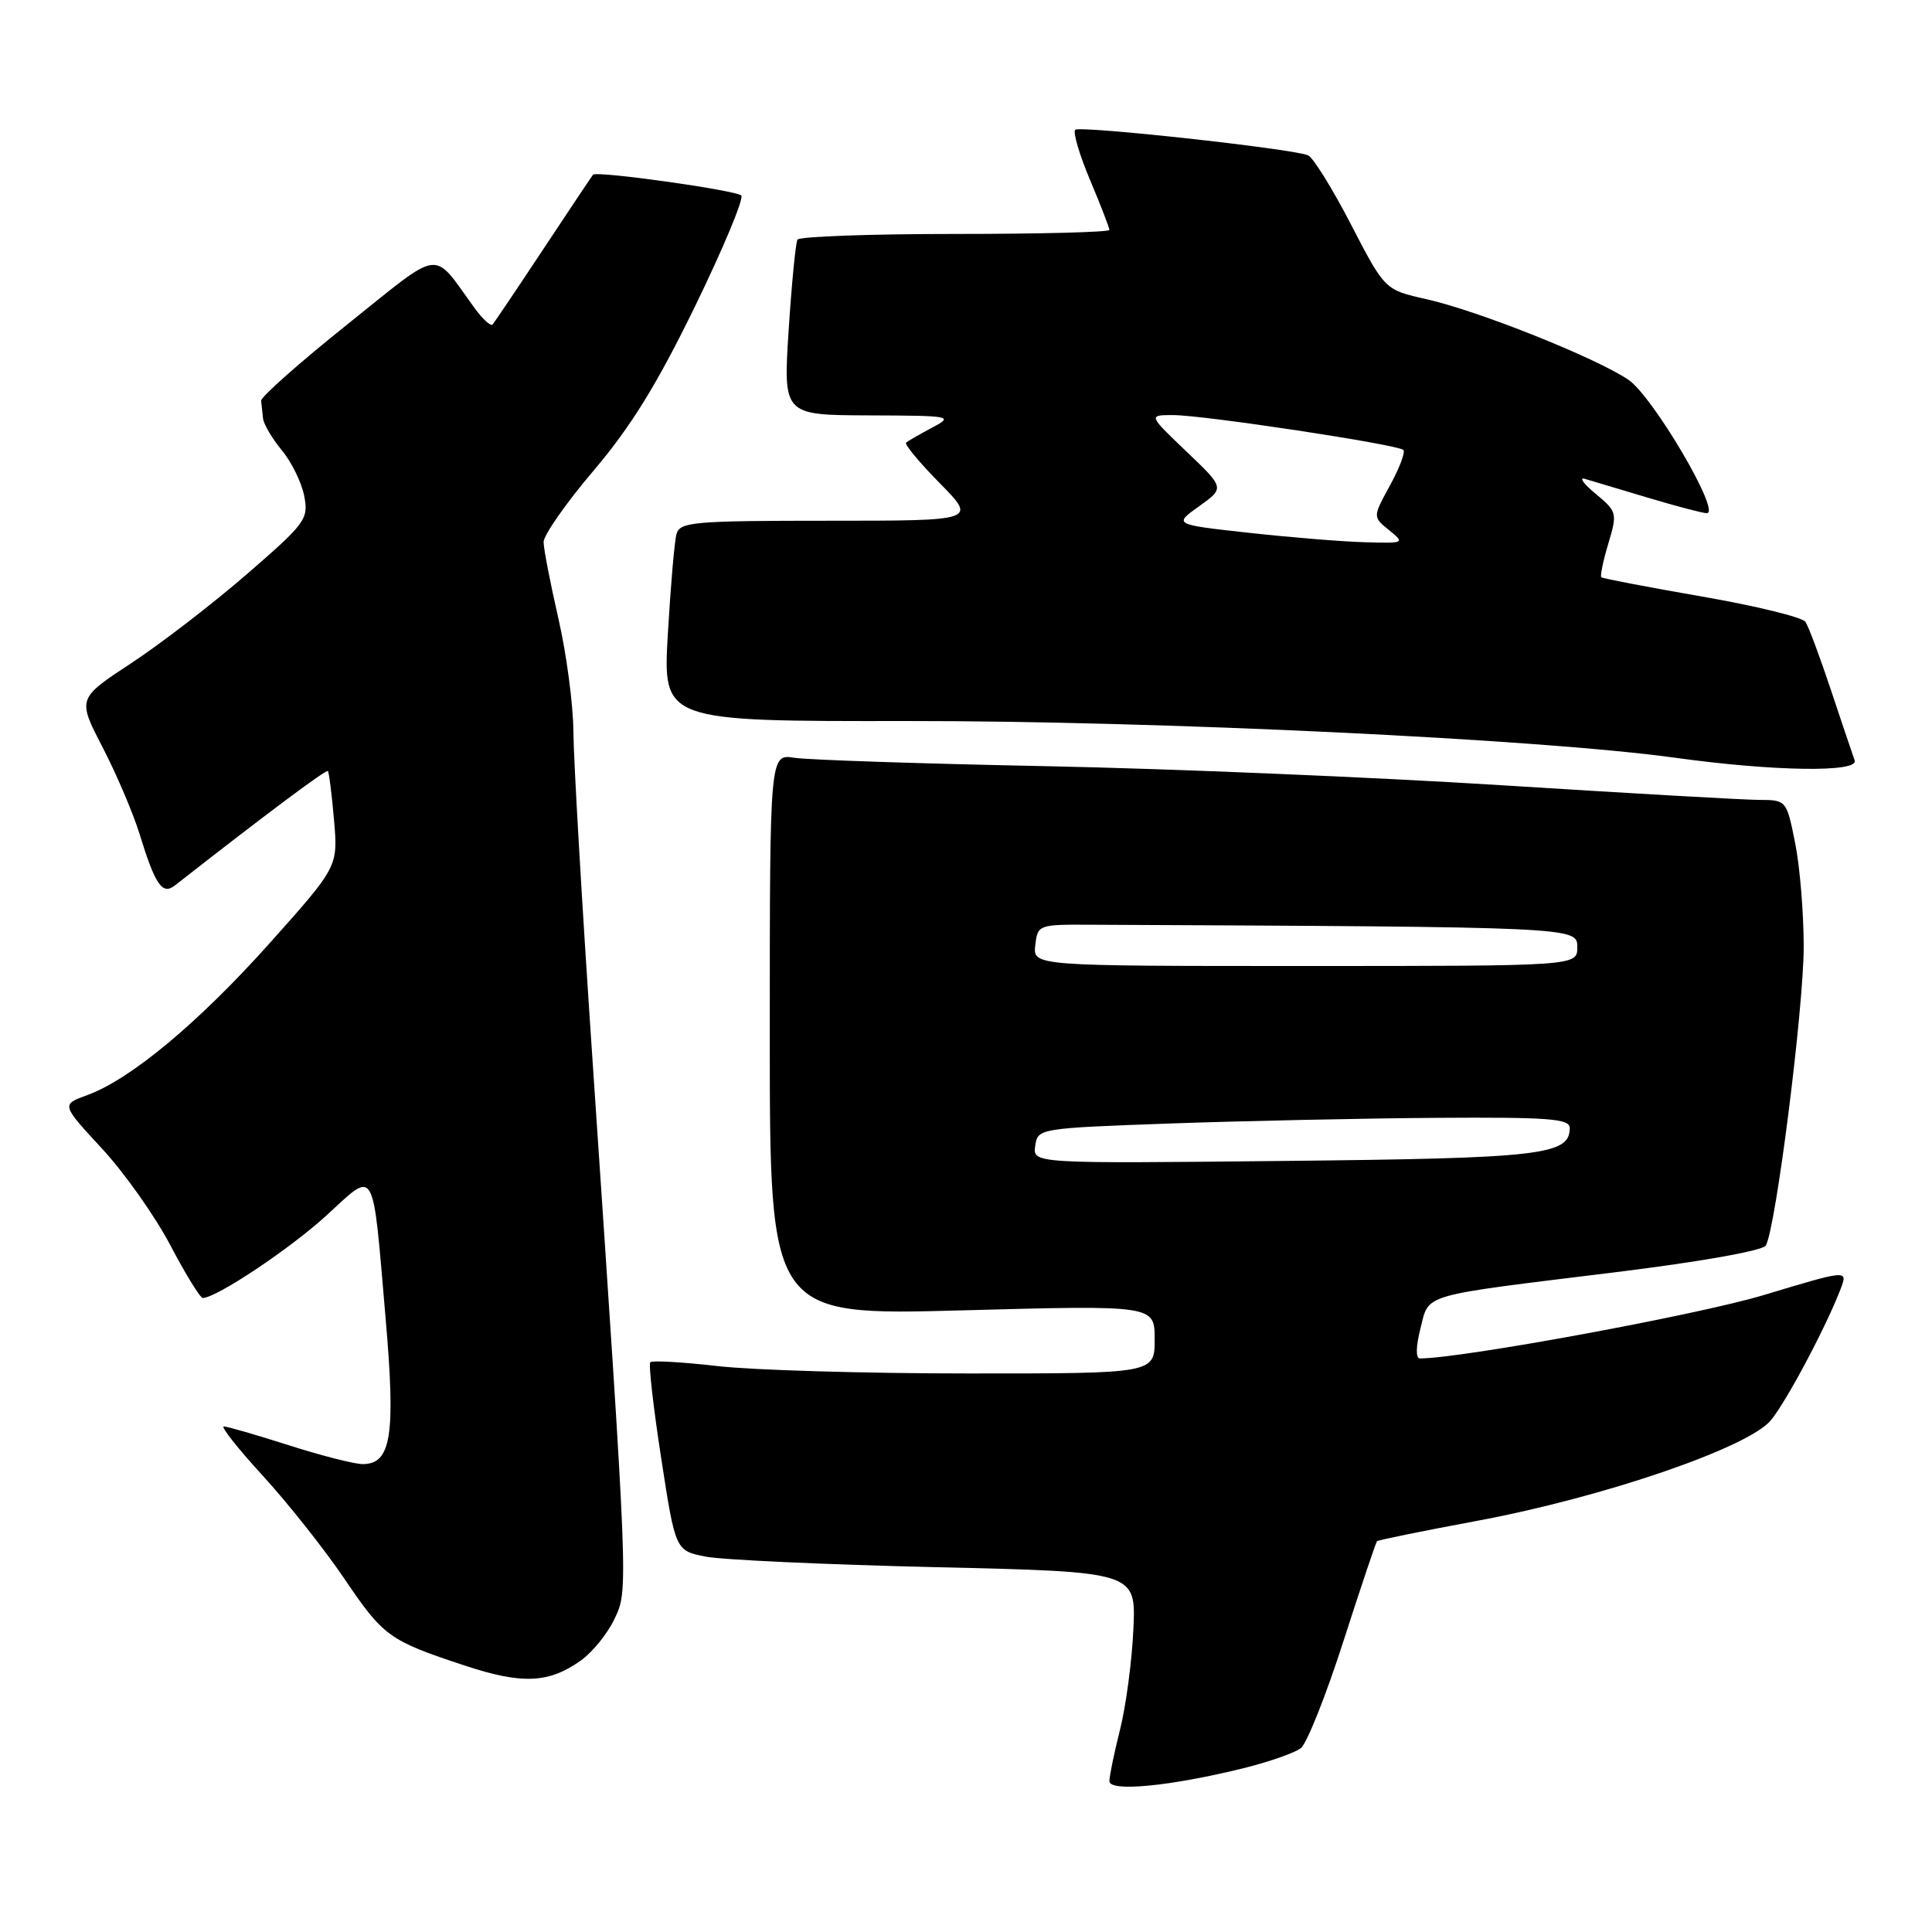 <?xml version="1.0" encoding="UTF-8" standalone="no"?>
<!DOCTYPE svg PUBLIC "-//W3C//DTD SVG 1.1//EN" "http://www.w3.org/Graphics/SVG/1.1/DTD/svg11.dtd" >
<svg xmlns="http://www.w3.org/2000/svg" xmlns:xlink="http://www.w3.org/1999/xlink" version="1.1" viewBox="0 0 256 256">
 <g >
 <path fill="currentColor"
d=" M 164.71 234.31 C 168.13 233.47 171.57 232.26 172.37 231.64 C 173.17 231.01 175.70 224.65 178.00 217.50 C 180.30 210.35 182.31 204.37 182.46 204.22 C 182.61 204.06 188.53 202.86 195.61 201.54 C 212.38 198.43 231.71 191.81 234.67 188.17 C 236.81 185.54 242.01 175.72 243.90 170.77 C 244.86 168.24 244.86 168.24 233.68 171.61 C 225.02 174.22 193.66 180.00 188.14 180.00 C 187.58 180.00 187.61 178.42 188.21 176.06 C 189.41 171.35 187.87 171.80 213.87 168.60 C 225.07 167.23 233.55 165.73 233.97 165.05 C 235.28 162.93 239.00 133.63 239.00 125.42 C 239.00 120.97 238.49 114.78 237.86 111.67 C 236.73 106.04 236.70 106.00 233.11 105.99 C 231.13 105.99 215.78 105.11 199.00 104.05 C 182.22 102.99 155.00 101.85 138.50 101.52 C 122.00 101.19 107.04 100.69 105.25 100.41 C 102.00 99.91 102.00 99.91 102.00 137.11 C 102.00 174.32 102.00 174.32 127.50 173.63 C 153.00 172.94 153.00 172.94 153.00 177.47 C 153.00 182.00 153.00 182.00 128.25 181.99 C 114.64 181.99 99.70 181.55 95.06 181.01 C 90.42 180.48 86.42 180.25 86.17 180.50 C 85.92 180.75 86.57 186.47 87.61 193.21 C 89.50 205.47 89.50 205.47 93.50 206.26 C 95.70 206.69 109.43 207.32 124.01 207.66 C 150.53 208.27 150.53 208.27 150.18 215.88 C 149.99 220.07 149.20 226.04 148.42 229.14 C 147.64 232.25 147.00 235.34 147.00 236.01 C 147.00 237.47 155.06 236.69 164.71 234.31 Z  M 76.96 220.03 C 78.50 218.93 80.50 216.47 81.41 214.54 C 83.27 210.64 83.29 211.33 78.48 140.00 C 77.12 119.92 76.00 100.58 75.98 97.00 C 75.96 93.42 75.07 86.67 74.00 82.00 C 72.93 77.33 72.04 72.75 72.03 71.84 C 72.01 70.93 75.00 66.66 78.66 62.35 C 83.60 56.53 87.07 50.91 92.13 40.52 C 95.87 32.83 98.61 26.25 98.22 25.90 C 97.41 25.19 79.02 22.61 78.58 23.15 C 78.42 23.34 75.46 27.77 72.00 33.00 C 68.54 38.23 65.51 42.72 65.27 43.00 C 65.03 43.27 63.96 42.29 62.89 40.83 C 57.16 32.96 58.82 32.75 45.98 43.02 C 39.66 48.07 34.55 52.61 34.60 53.10 C 34.66 53.60 34.77 54.64 34.85 55.42 C 34.93 56.21 36.06 58.12 37.35 59.67 C 38.64 61.23 39.97 63.95 40.31 65.72 C 40.91 68.78 40.50 69.33 32.72 76.07 C 28.20 79.99 21.29 85.31 17.38 87.88 C 10.25 92.57 10.25 92.57 13.60 99.03 C 15.44 102.59 17.64 107.75 18.49 110.50 C 20.57 117.27 21.51 118.63 23.17 117.33 C 35.32 107.82 43.23 101.91 43.45 102.17 C 43.60 102.35 43.97 105.27 44.26 108.66 C 44.79 114.83 44.79 114.83 35.79 124.91 C 26.33 135.50 17.27 143.05 11.53 145.12 C 8.12 146.36 8.12 146.36 13.50 152.18 C 16.46 155.37 20.54 161.14 22.57 165.00 C 24.59 168.85 26.53 172.00 26.87 171.99 C 28.70 171.96 38.40 165.49 43.24 161.07 C 49.86 155.01 49.32 154.07 51.10 174.74 C 52.44 190.20 51.84 194.00 48.06 194.00 C 46.97 194.00 42.57 192.88 38.29 191.51 C 34.00 190.14 30.12 189.02 29.66 189.01 C 29.20 189.01 31.53 191.95 34.83 195.55 C 38.13 199.16 42.96 205.25 45.57 209.10 C 50.82 216.86 51.53 217.37 61.50 220.67 C 69.17 223.21 72.70 223.06 76.96 220.03 Z  M 245.75 100.75 C 245.50 100.06 244.10 95.90 242.63 91.50 C 241.17 87.10 239.64 83.00 239.23 82.40 C 238.83 81.79 232.65 80.28 225.50 79.04 C 218.35 77.80 212.36 76.65 212.18 76.49 C 212.01 76.33 212.42 74.32 213.11 72.03 C 214.32 67.98 214.27 67.79 211.43 65.43 C 209.82 64.10 209.18 63.20 210.00 63.45 C 210.82 63.69 214.58 64.82 218.36 65.95 C 222.13 67.08 225.64 68.00 226.16 68.00 C 228.12 68.00 219.00 52.49 215.76 50.31 C 211.38 47.37 195.81 41.16 189.00 39.64 C 183.50 38.41 183.50 38.41 179.00 29.72 C 176.53 24.94 173.96 20.82 173.31 20.57 C 170.98 19.67 143.05 16.62 142.47 17.20 C 142.15 17.52 143.03 20.52 144.44 23.86 C 145.85 27.20 147.00 30.18 147.00 30.47 C 147.00 30.76 137.80 31.00 126.56 31.00 C 115.32 31.00 105.92 31.34 105.67 31.75 C 105.43 32.16 104.90 37.56 104.50 43.75 C 103.78 55.00 103.78 55.00 115.14 55.04 C 126.13 55.08 126.40 55.13 123.50 56.67 C 121.85 57.55 120.30 58.44 120.06 58.65 C 119.82 58.87 121.83 61.29 124.52 64.02 C 129.42 69.00 129.42 69.00 109.78 69.00 C 91.92 69.00 90.09 69.16 89.64 70.75 C 89.37 71.71 88.86 77.69 88.49 84.04 C 87.83 95.58 87.83 95.58 120.16 95.54 C 153.44 95.51 204.10 97.93 222.00 100.41 C 235.07 102.22 246.36 102.38 245.75 100.75 Z  M 137.17 151.84 C 137.50 149.52 137.62 149.50 155.00 148.87 C 164.62 148.53 180.49 148.19 190.25 148.12 C 205.23 148.02 208.00 148.23 208.00 149.46 C 208.00 153.05 204.31 153.48 170.17 153.83 C 136.84 154.18 136.84 154.18 137.17 151.84 Z  M 137.18 125.25 C 137.49 122.55 137.62 122.50 144.25 122.53 C 208.99 122.83 209.00 122.83 209.00 125.50 C 209.00 128.00 209.00 128.00 172.93 128.00 C 136.87 128.00 136.87 128.00 137.18 125.25 Z  M 165.50 70.60 C 155.50 69.50 155.50 69.50 158.89 67.08 C 162.28 64.66 162.28 64.66 157.21 59.83 C 152.15 55.00 152.15 55.00 155.43 55.00 C 159.47 55.00 185.23 58.90 185.95 59.62 C 186.24 59.90 185.44 62.02 184.18 64.32 C 181.89 68.50 181.89 68.50 184.06 70.25 C 186.18 71.97 186.12 72.00 180.86 71.85 C 177.91 71.77 171.00 71.21 165.50 70.60 Z "/>
</g>
</svg>